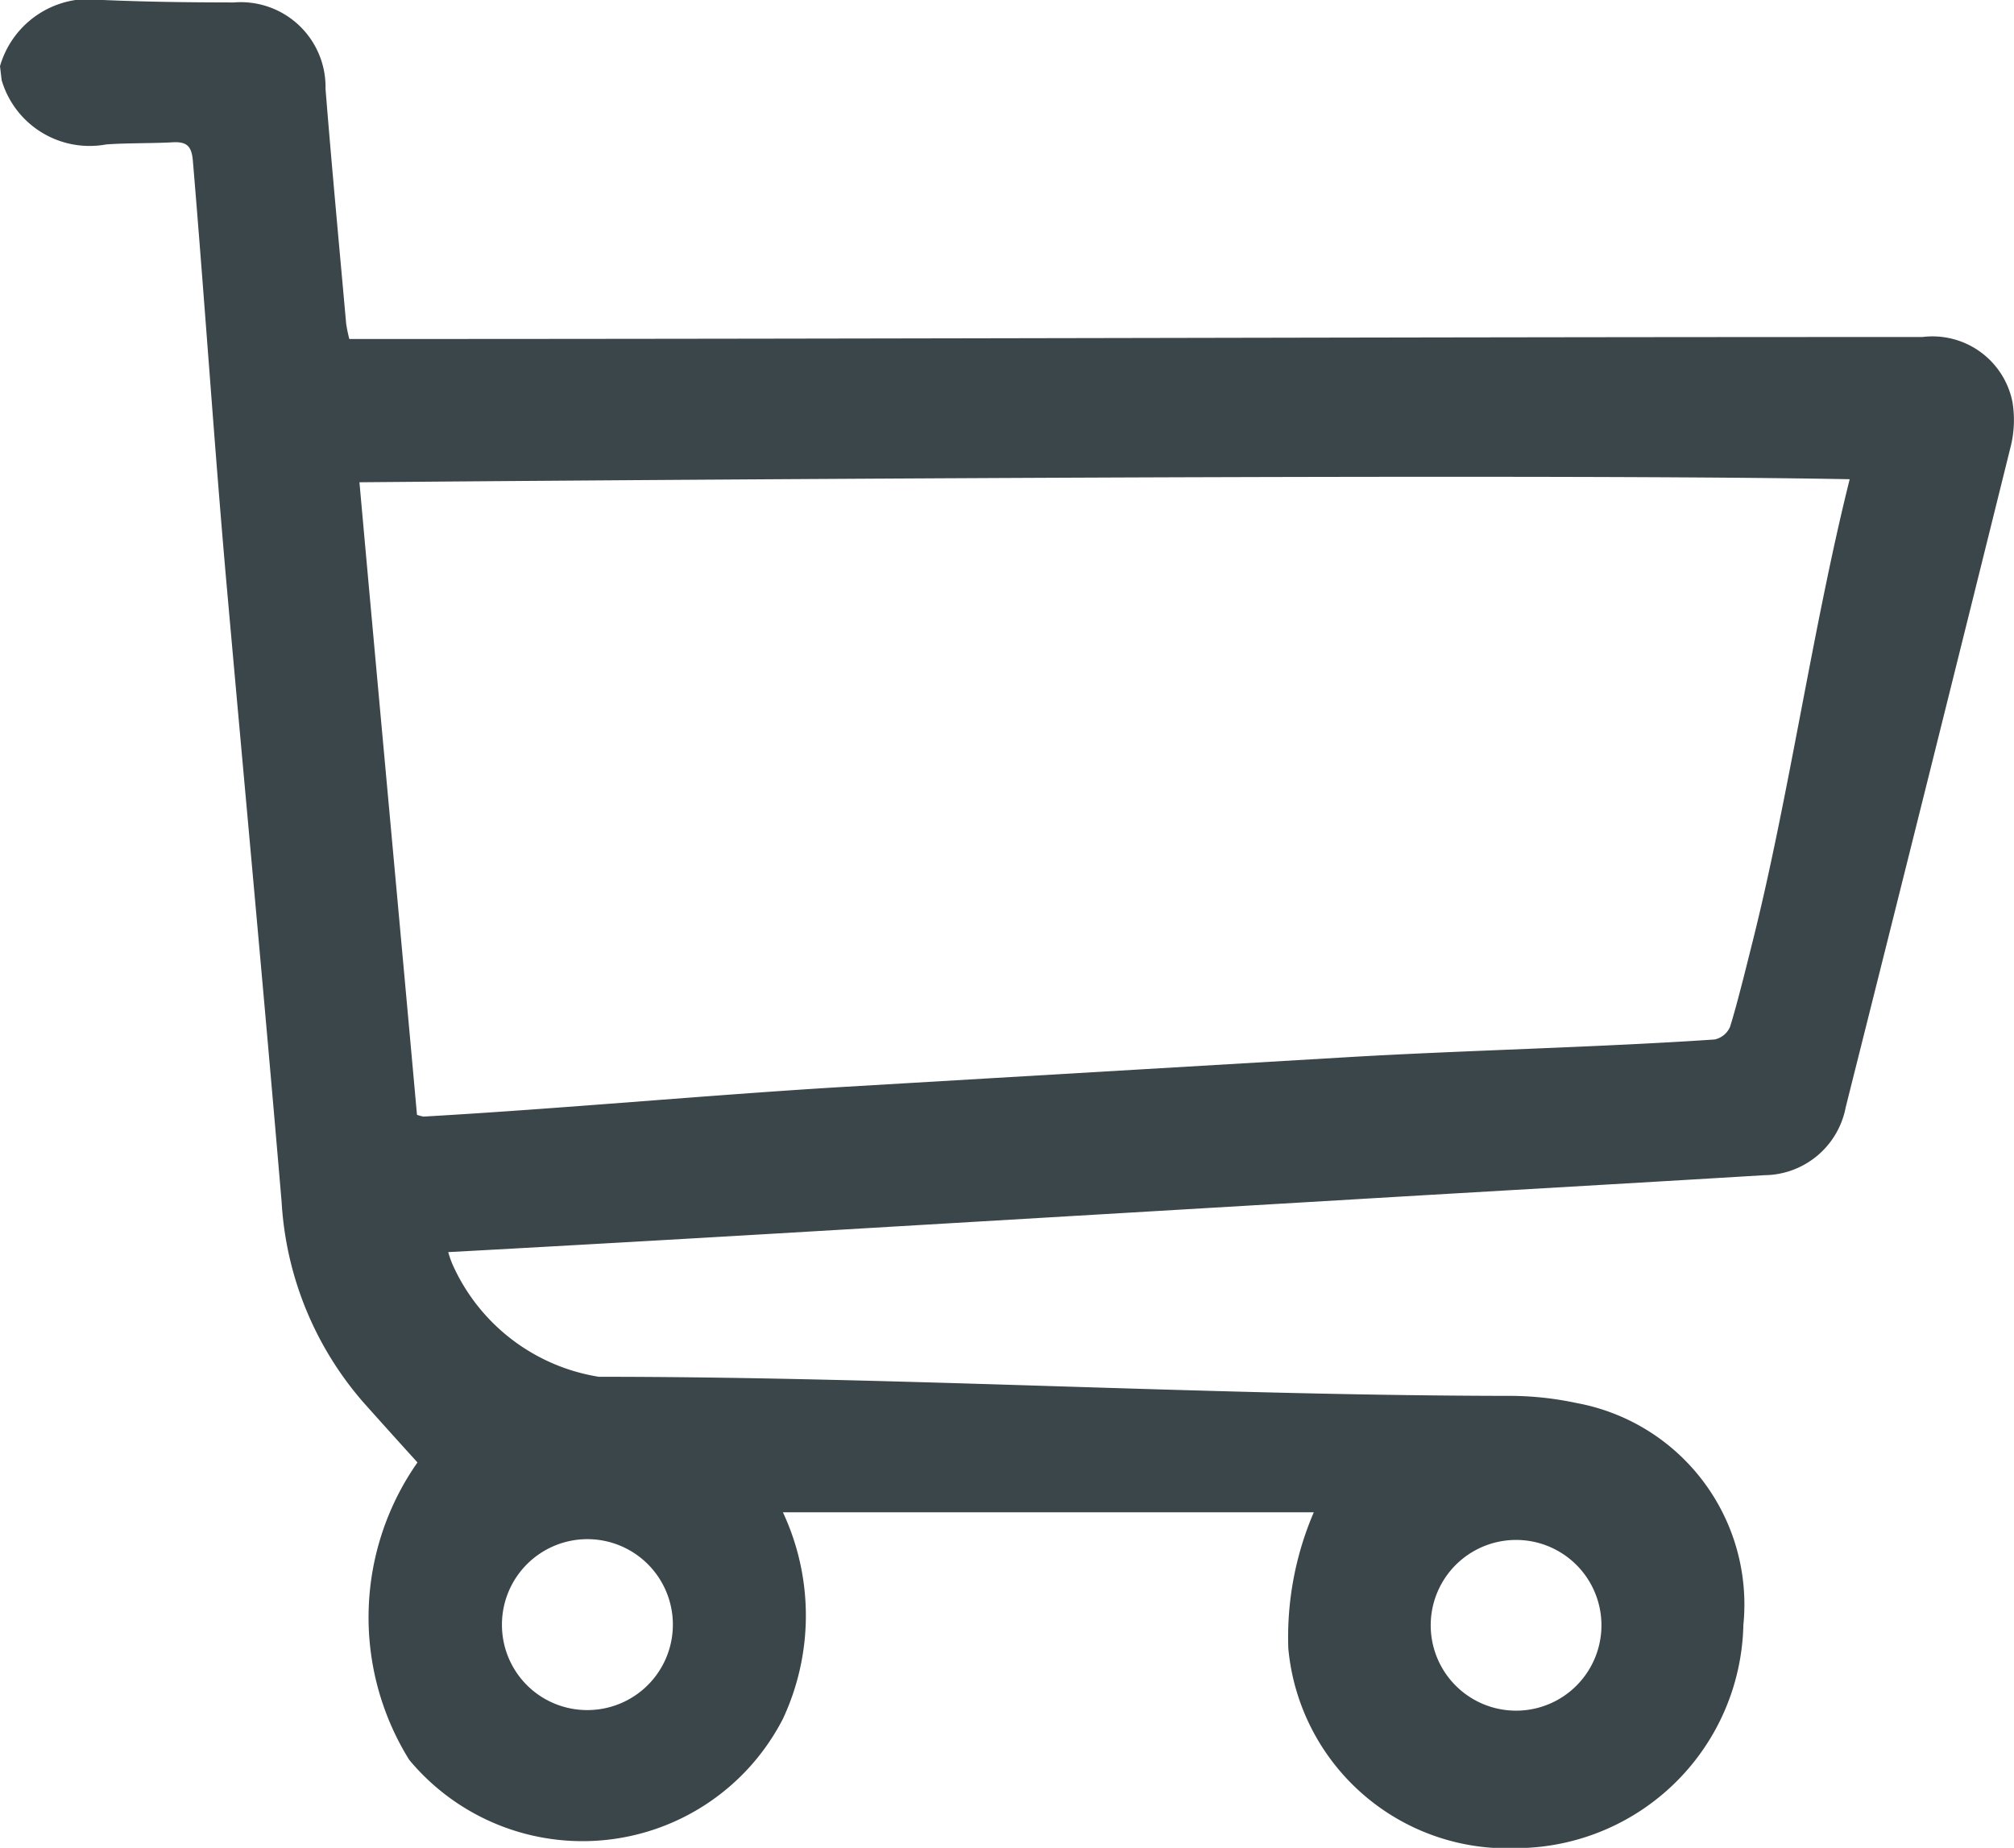 <svg xmlns="http://www.w3.org/2000/svg" width="20.479" height="18.79" viewBox="0 0 20.479 18.79">
    <g data-name="Group 2275">
        <g data-name="Group 2276">
            <path data-name="Path 9770" d="M0 .673A.945.945 0 0 1 1.048 0c.473.02.856.024 1.329.025a.862.862 0 0 1 .933.878c.064.8.139 1.594.21 2.39a1.473 1.473 0 0 0 .032.154h.258c5.215 0 10.521-.021 15.737-.02a.829.829 0 0 1 .916.659 1.124 1.124 0 0 1-.022.472q-.8 3.228-1.611 6.453l-.063.252a.849.849 0 0 1-.827.687c-1.4.085-2.8.164-4.193.247l-5.87.347q-1.527.09-3.055.174l-.264.014a.913.913 0 0 0 .056.153A1.97 1.97 0 0 0 6.089 14c3.068 0 6.162.189 9.23.194a3.275 3.275 0 0 1 .713.073 2.083 2.083 0 0 1 1.695 2.258 2.319 2.319 0 0 1-2.307 2.268 2.237 2.237 0 0 1-2.32-2.032 3.22 3.22 0 0 1 .259-1.383H7.961a2.48 2.48 0 0 1 0 2.1 2.291 2.291 0 0 1-3.8.417 2.744 2.744 0 0 1 .084-3.024 97.779 97.779 0 0 1-.55-.611 3.4 3.4 0 0 1-.831-2.033c-.175-2.066-.368-4.13-.552-6.194-.125-1.394-.233-3.006-.351-4.4-.013-.15-.064-.194-.207-.186-.179.011-.5.007-.676.022A.932.932 0 0 1 .017.816zm18.807 4.2c-3.7-.07-15.152.031-15.152.031.178 1.986.409 4.474.585 6.432a.347.347 0 0 0 .068.018c1.371-.078 2.869-.217 4.24-.3l5.172-.305c1.158-.068 2.557-.1 3.715-.179a.221.221 0 0 0 .156-.127c.069-.215.18-.669.235-.888.365-1.46.613-3.207.983-4.685m-2.525 11.652a.868.868 0 1 0-1.736.01.868.868 0 0 0 1.736-.01m-11.18 0a.866.866 0 0 0 .861.867.869.869 0 1 0-.861-.867" style="fill:#3a4649"/>
        </g>
    </g>
</svg>
